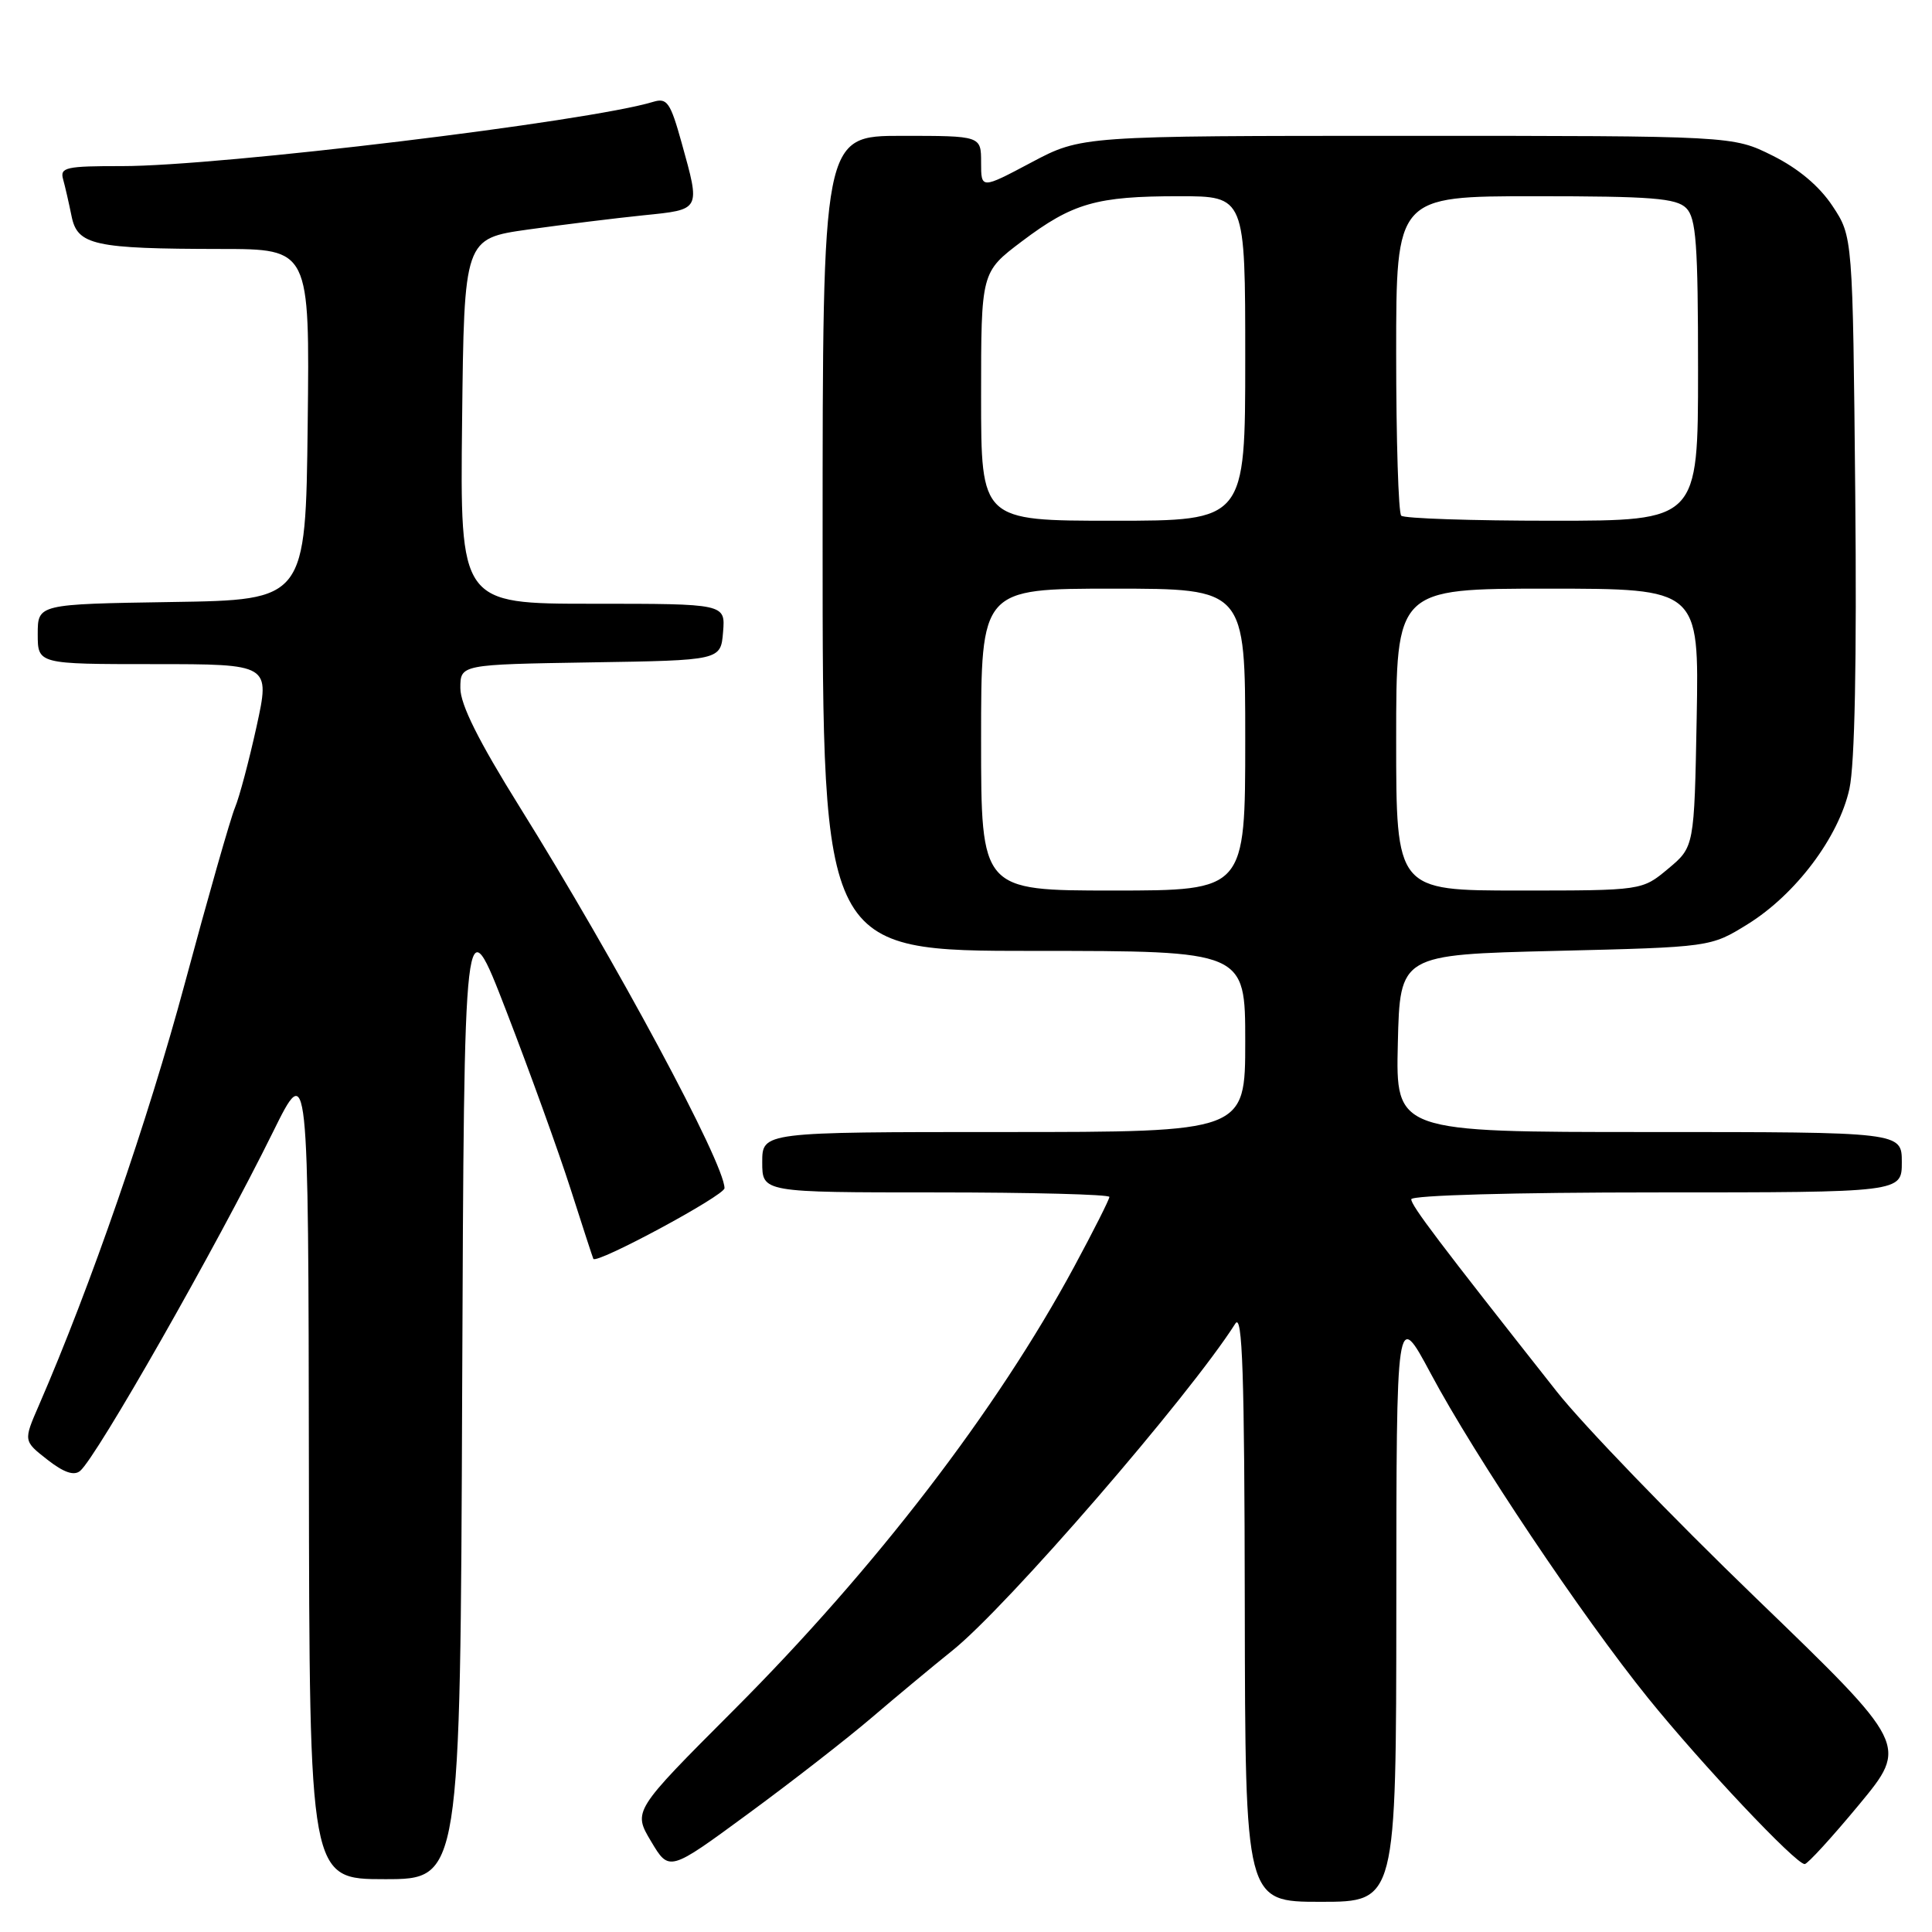 <?xml version="1.0" encoding="UTF-8" standalone="no"?>
<!DOCTYPE svg PUBLIC "-//W3C//DTD SVG 1.1//EN" "http://www.w3.org/Graphics/SVG/1.1/DTD/svg11.dtd" >
<svg xmlns="http://www.w3.org/2000/svg" xmlns:xlink="http://www.w3.org/1999/xlink" version="1.1" viewBox="0 0 256 256">
 <g >
 <path fill="currentColor"
d=" M 185.02 212.75 C 185.03 173.50 185.03 173.50 189.58 182.00 C 195.45 193.00 209.63 214.16 218.37 224.99 C 225.51 233.82 237.94 247.00 239.13 247.00 C 239.51 247.00 242.75 243.45 246.34 239.12 C 252.86 231.24 252.86 231.24 232.68 211.76 C 221.58 201.05 209.70 188.73 206.28 184.39 C 190.61 164.53 187.00 159.76 187.00 158.91 C 187.00 158.38 200.69 158.00 219.50 158.00 C 252.00 158.00 252.00 158.00 252.00 154.00 C 252.00 150.00 252.00 150.00 218.47 150.00 C 184.94 150.00 184.94 150.00 185.22 138.25 C 185.50 126.50 185.50 126.50 206.08 126.00 C 226.66 125.50 226.66 125.50 231.56 122.47 C 237.94 118.52 243.66 110.91 245.06 104.51 C 245.77 101.25 246.04 87.58 245.83 65.42 C 245.50 31.35 245.50 31.35 242.82 27.30 C 241.07 24.66 238.30 22.33 234.87 20.62 C 229.61 18.00 229.61 18.00 186.45 18.00 C 143.30 18.00 143.30 18.00 136.65 21.53 C 130.00 25.06 130.00 25.06 130.00 21.53 C 130.00 18.00 130.00 18.00 119.50 18.00 C 109.00 18.00 109.00 18.00 109.00 72.00 C 109.00 126.00 109.00 126.00 137.00 126.00 C 165.00 126.00 165.00 126.00 165.00 138.00 C 165.00 150.00 165.00 150.00 133.00 150.00 C 101.00 150.00 101.00 150.00 101.00 154.00 C 101.00 158.00 101.00 158.00 124.00 158.00 C 136.65 158.00 147.00 158.27 147.00 158.60 C 147.00 158.92 144.90 163.09 142.33 167.85 C 132.09 186.84 115.95 207.86 97.18 226.64 C 83.87 239.97 83.87 239.97 86.27 243.99 C 88.67 248.02 88.67 248.02 99.08 240.37 C 104.81 236.17 112.20 230.42 115.50 227.60 C 118.80 224.78 123.61 220.78 126.19 218.71 C 133.42 212.93 157.58 185.01 163.69 175.38 C 164.63 173.91 164.90 181.98 164.94 212.75 C 165.00 252.00 165.00 252.00 175.00 252.00 C 185.00 252.00 185.00 252.00 185.02 212.75 Z  M 61.24 184.25 C 61.50 119.50 61.50 119.50 67.10 134.00 C 70.18 141.97 74.00 152.55 75.59 157.50 C 77.17 162.45 78.54 166.64 78.62 166.80 C 79.00 167.57 96.00 158.42 96.00 157.44 C 96.00 154.15 81.60 127.36 68.85 106.91 C 63.40 98.16 61.00 93.36 61.00 91.18 C 61.00 88.05 61.00 88.05 78.25 87.77 C 95.50 87.50 95.50 87.50 95.81 83.75 C 96.12 80.00 96.12 80.00 78.54 80.00 C 60.96 80.00 60.96 80.00 61.23 55.80 C 61.50 31.61 61.50 31.61 70.00 30.41 C 74.67 29.76 81.54 28.91 85.25 28.53 C 92.92 27.75 92.82 27.93 90.32 18.92 C 88.83 13.57 88.39 12.94 86.57 13.49 C 78.02 16.11 29.10 22.02 16.18 22.01 C 8.74 22.00 7.92 22.18 8.36 23.75 C 8.63 24.71 9.13 26.91 9.48 28.63 C 10.25 32.49 12.44 32.97 29.27 32.99 C 41.04 33.00 41.04 33.00 40.77 56.25 C 40.50 79.50 40.50 79.50 22.75 79.77 C 5.00 80.05 5.00 80.05 5.00 84.02 C 5.00 88.00 5.00 88.00 20.40 88.00 C 35.80 88.00 35.80 88.00 34.00 96.25 C 33.00 100.79 31.72 105.62 31.14 107.00 C 30.56 108.38 27.56 118.88 24.48 130.34 C 19.60 148.47 12.01 170.43 5.15 186.22 C 3.10 190.93 3.10 190.93 6.27 193.41 C 8.44 195.11 9.80 195.58 10.61 194.91 C 12.79 193.10 28.68 165.19 36.17 150.00 C 40.86 140.50 40.86 140.50 40.93 194.75 C 41.00 249.00 41.00 249.00 50.99 249.00 C 60.99 249.00 60.99 249.00 61.24 184.25 Z  M 130.00 98.00 C 130.00 78.00 130.00 78.00 147.50 78.00 C 165.00 78.00 165.00 78.00 165.00 98.00 C 165.00 118.00 165.00 118.00 147.50 118.00 C 130.00 118.00 130.00 118.00 130.00 98.00 Z  M 185.00 98.00 C 185.00 78.00 185.00 78.00 205.07 78.00 C 225.13 78.00 225.13 78.00 224.82 95.11 C 224.50 112.22 224.50 112.22 221.04 115.11 C 217.58 118.00 217.58 118.00 201.29 118.00 C 185.00 118.00 185.00 118.00 185.00 98.00 Z  M 130.00 52.53 C 130.00 36.06 130.00 36.06 135.39 31.99 C 142.14 26.90 145.28 26.00 156.24 26.00 C 165.00 26.00 165.00 26.00 165.00 47.50 C 165.00 69.00 165.00 69.00 147.50 69.00 C 130.00 69.00 130.00 69.00 130.00 52.53 Z  M 185.67 68.33 C 185.30 67.97 185.00 58.29 185.00 46.83 C 185.00 26.00 185.00 26.00 203.43 26.00 C 218.85 26.00 222.11 26.26 223.43 27.57 C 224.75 28.89 225.00 32.29 225.00 49.07 C 225.00 69.00 225.00 69.00 205.67 69.00 C 195.03 69.00 186.03 68.70 185.67 68.33 Z "/>
</g>
</svg>